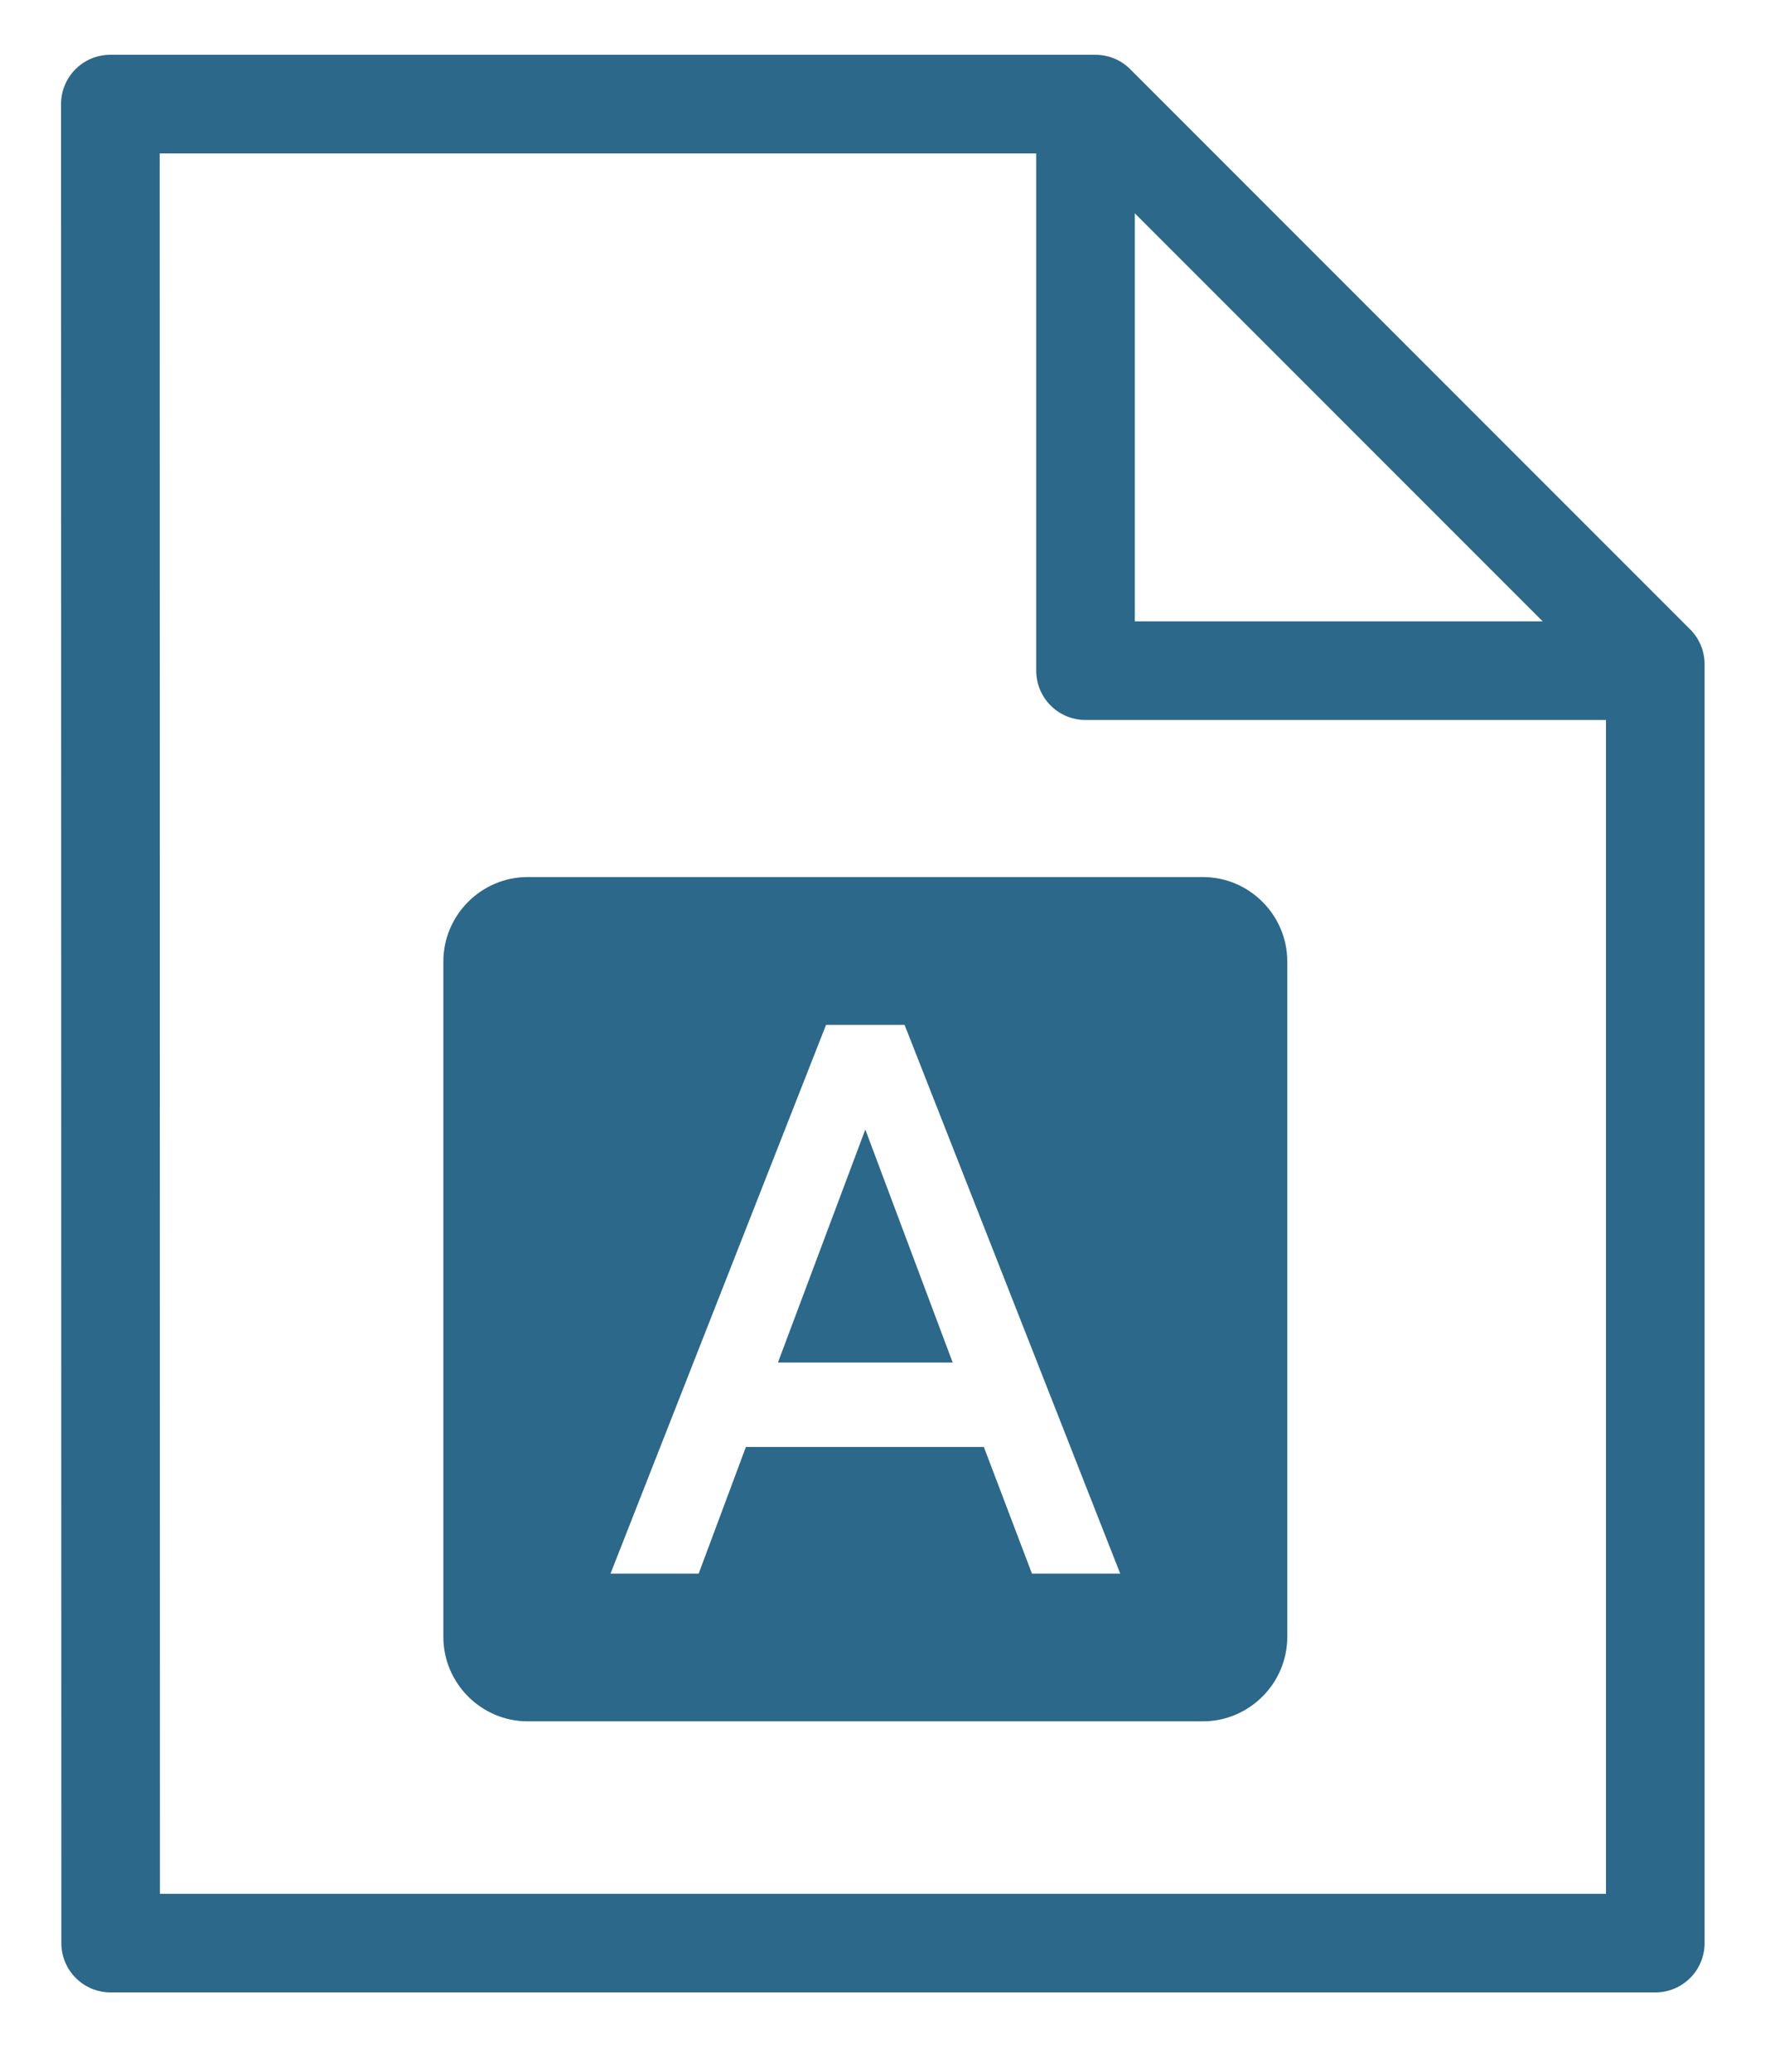 <?xml version="1.0" encoding="UTF-8"?>
<svg width="18px" height="21px" viewBox="0 0 18 21" version="1.1" xmlns="http://www.w3.org/2000/svg" xmlns:xlink="http://www.w3.org/1999/xlink">
    <!-- Generator: Sketch 48.2 (47327) - http://www.bohemiancoding.com/sketch -->
    <title>Untitled</title>
    <desc>Created with Sketch.</desc>
    <defs></defs>
    <g id="Page-1" stroke="none" stroke-width="1" fill="none" fill-rule="evenodd">
        <g id="Group" transform="translate(0.401, 0.981)">
            <polygon id="Path-2" stroke="#2B688A" stroke-linecap="round" stroke-linejoin="round" points="0.721 18.715 16.385 18.715 16.385 5.752 10.707 0.074 0.718 0.074"></polygon>
            <polyline id="Path-3" stroke="#2B688A" stroke-linejoin="round" points="10.607 0.408 10.607 5.817 16.385 5.817"></polyline>
            <path d="M7.488,12.83 L9.26,12.83 L8.374,10.468 L7.488,12.83 Z M11.797,7.909 L4.951,7.909 C4.48,7.909 4.095,8.294 4.095,8.765 L4.095,15.611 C4.095,16.082 4.48,16.467 4.951,16.467 L11.797,16.467 C12.268,16.467 12.653,16.082 12.653,15.611 L12.653,8.765 C12.653,8.294 12.268,7.909 11.797,7.909 Z M10.064,14.97 L9.576,13.686 L7.163,13.686 L6.684,14.97 L5.79,14.97 L7.976,9.407 L8.772,9.407 L10.959,14.97 L10.064,14.97 L10.064,14.97 Z" id="Shape" fill="#2B688A" fill-rule="nonzero"></path>
        </g>
    </g>
</svg>